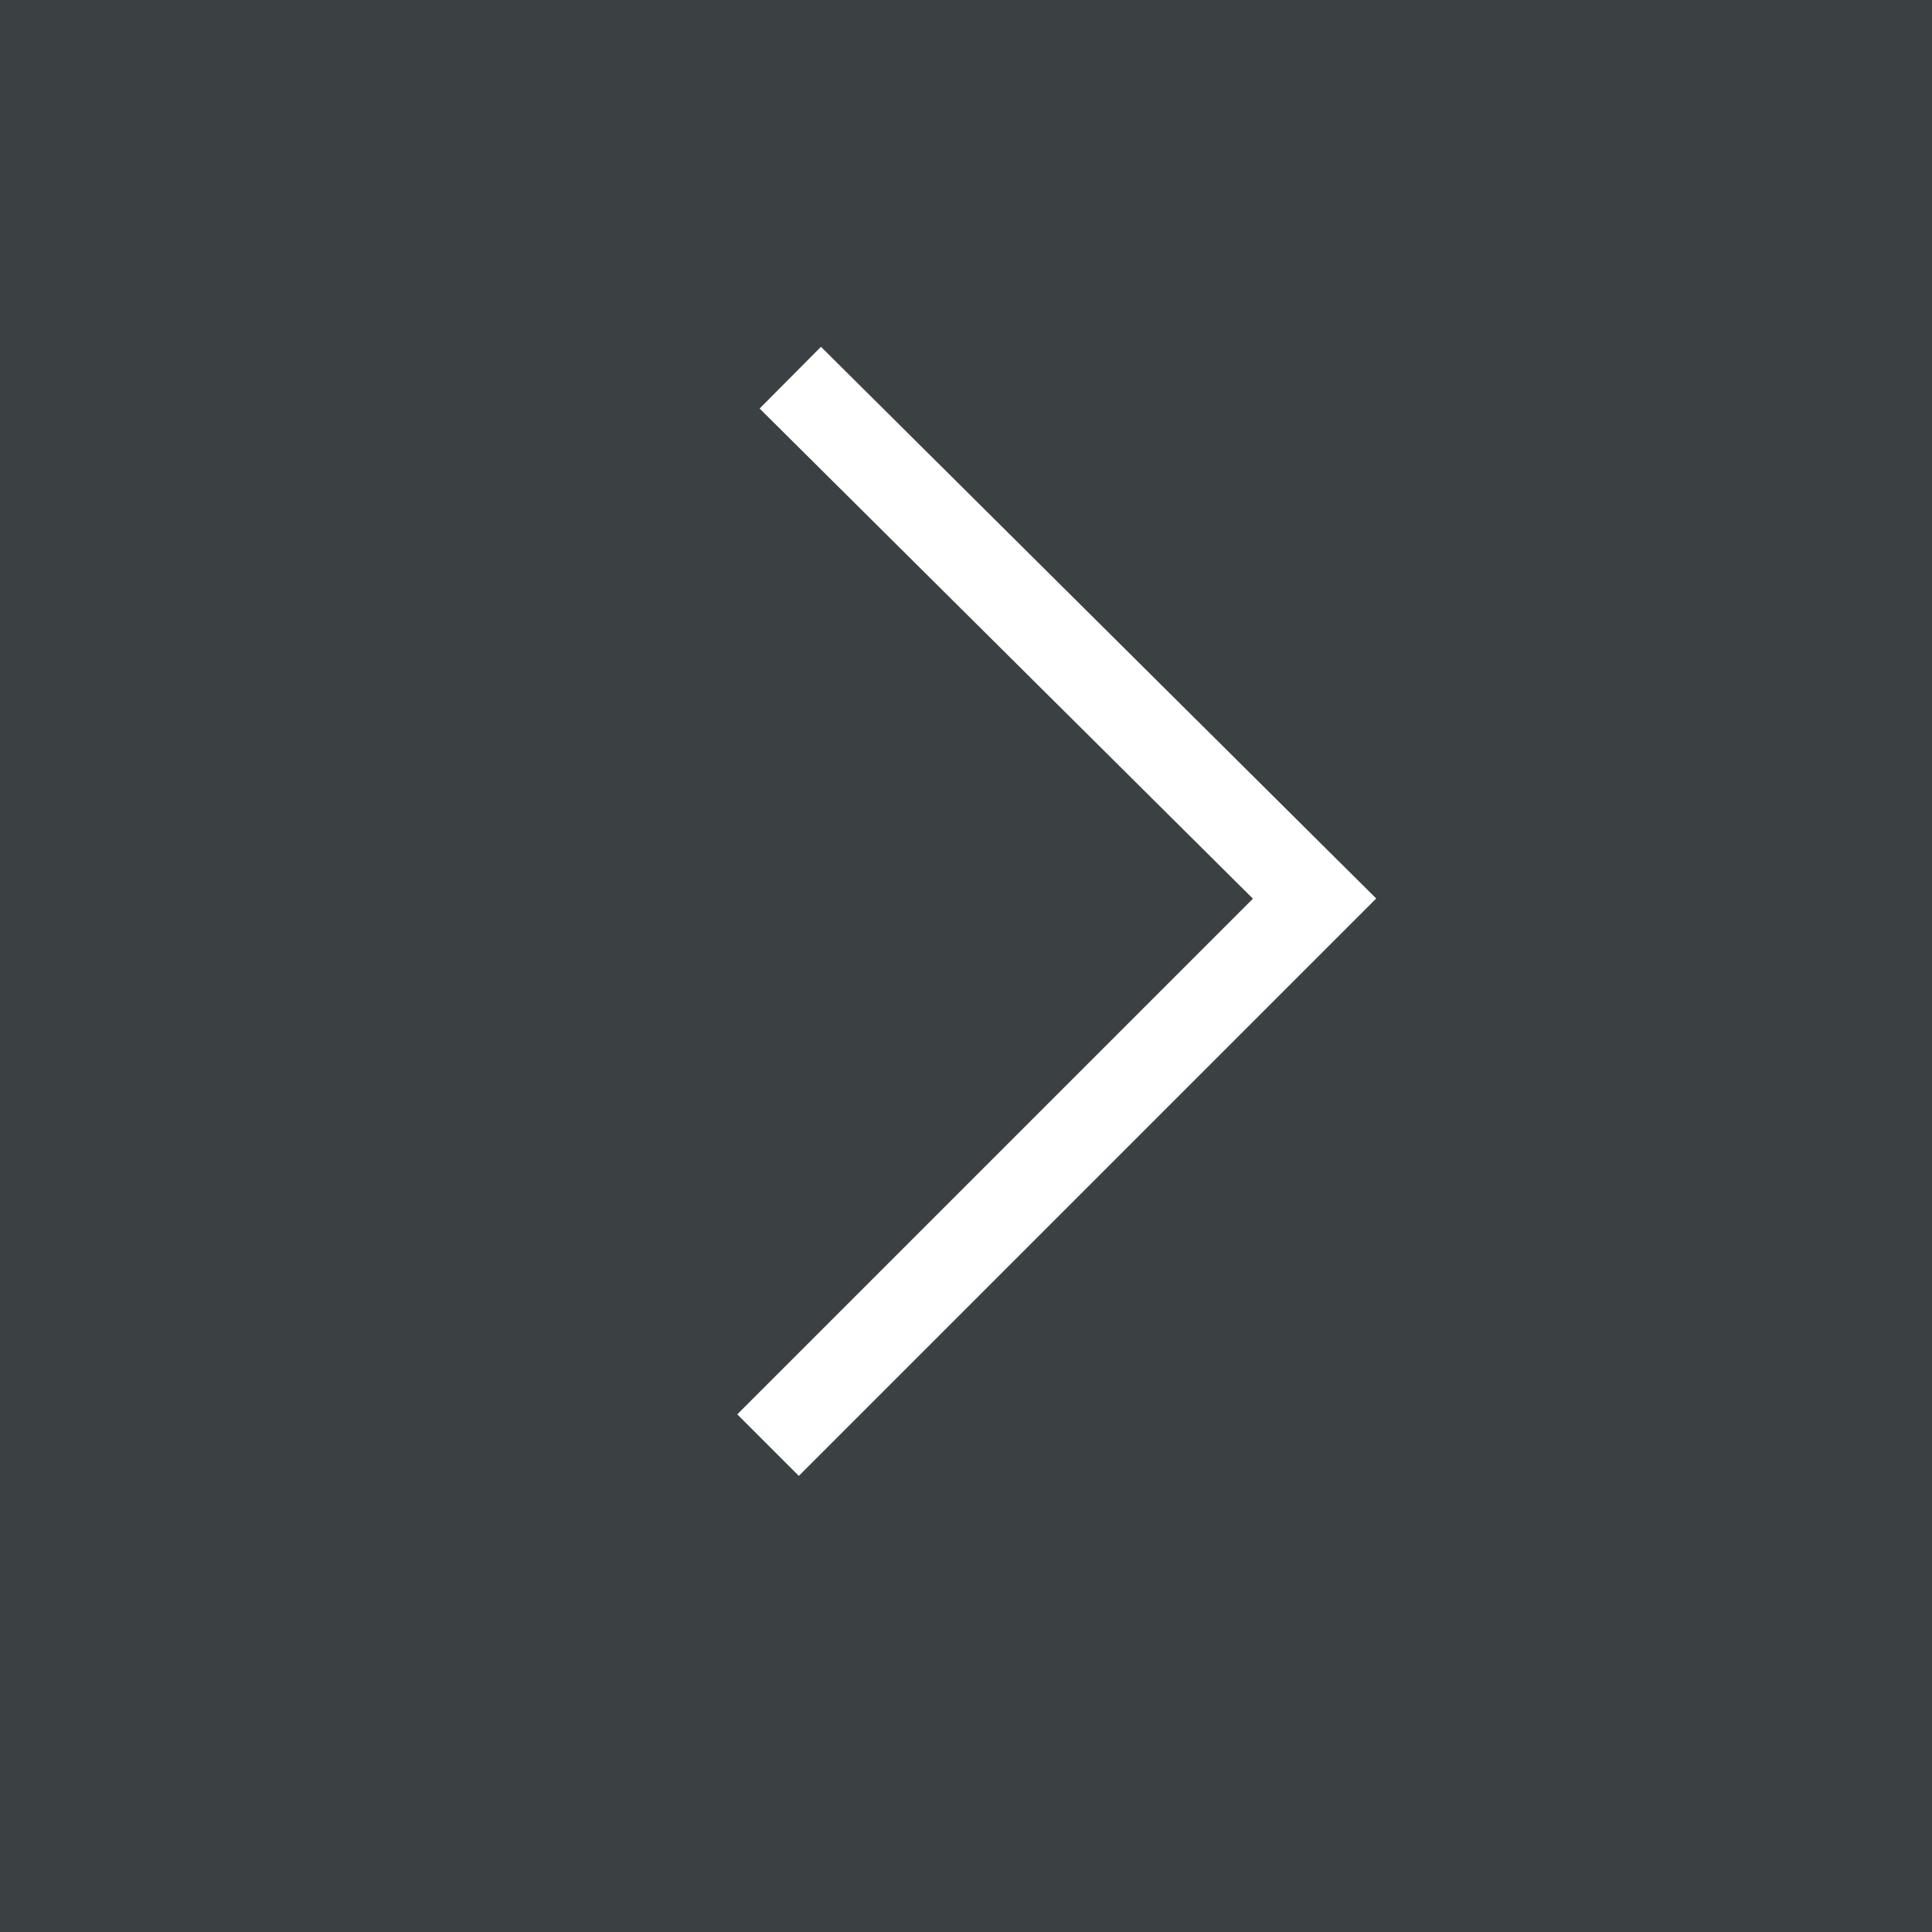 <svg xmlns="http://www.w3.org/2000/svg" width="111" height="111" viewBox="0 0 111 111"><rect x="0" y="0" width="111" height="111" fill="#808080" stroke="none"/><rect width="111" height="111" fill="#182024" opacity="0.656"/><path d="M0,0,31.4,31.4,61.329,1.278" transform="translate(44.127 83.027) rotate(-90)" fill="none" stroke="#fff" stroke-width="5"/></svg>